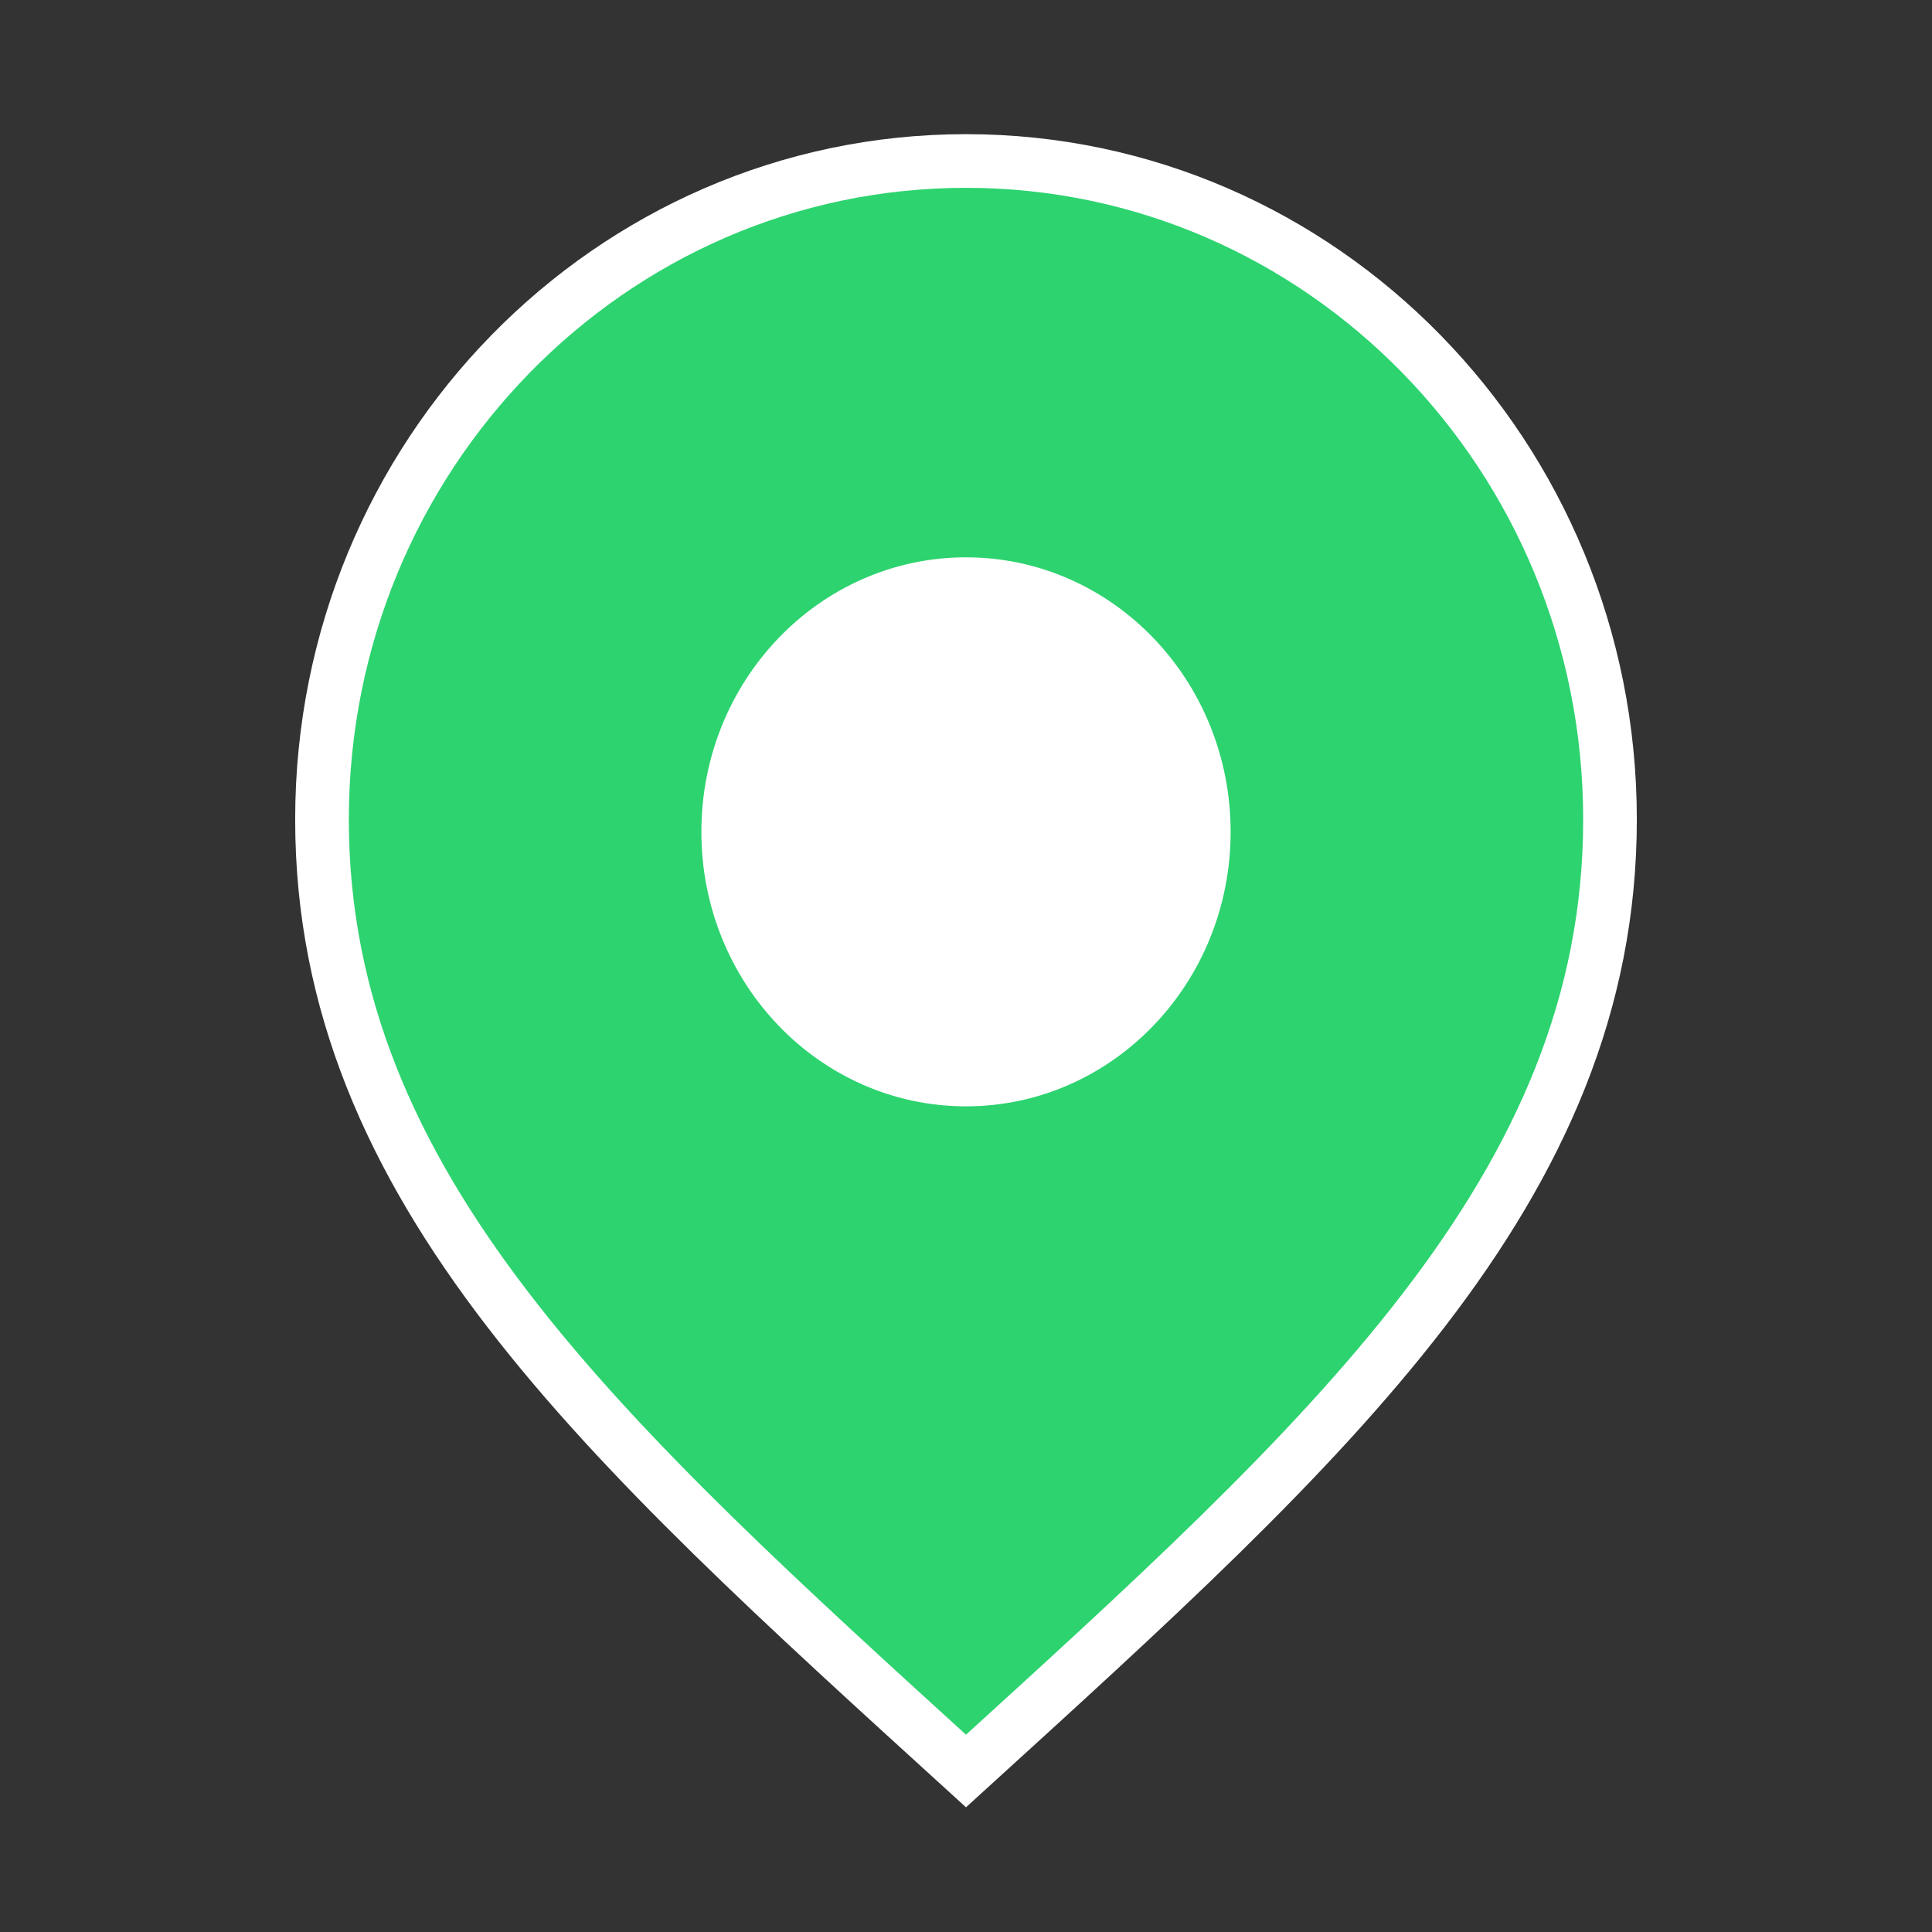 <?xml version="1.0" encoding="UTF-8"?>
<svg width="36px" height="36px" viewBox="0 0 36 36" version="1.1" xmlns="http://www.w3.org/2000/svg" xmlns:xlink="http://www.w3.org/1999/xlink">
    <rect x="0" y="0" width="36" height="36" fill="#333333" stroke="none"/>
    <title>pin-in-progress@2x</title>
    <g id="Symbols" stroke="none" stroke-width="1" fill="none" fill-rule="evenodd">
        <g id="pin-in-progress">
            <polygon id="Path" points="0 0 36 0 36 36 0 36"></polygon>
            <circle id="Oval" fill="#FFFFFF" fill-rule="nonzero" cx="17.706" cy="15.529" r="6"></circle>
            <path d="M18,3 C11.374,3 6,8.494 6,15.269 C6,22.15 11.25,26.854 18,33 C24.75,26.854 30,22.15 30,15.269 C30,8.494 24.626,3 18,3 Z M18,20.115 C15.553,20.115 13.569,18.049 13.569,15.5 C13.569,12.951 15.553,10.885 18,10.885 C20.447,10.885 22.431,12.951 22.431,15.5 C22.431,18.049 20.447,20.115 18,20.115 Z" id="icon_location" stroke="#FFFFFF" fill="#2DD36F" fill-rule="nonzero"></path>
        </g>
    </g>
</svg>